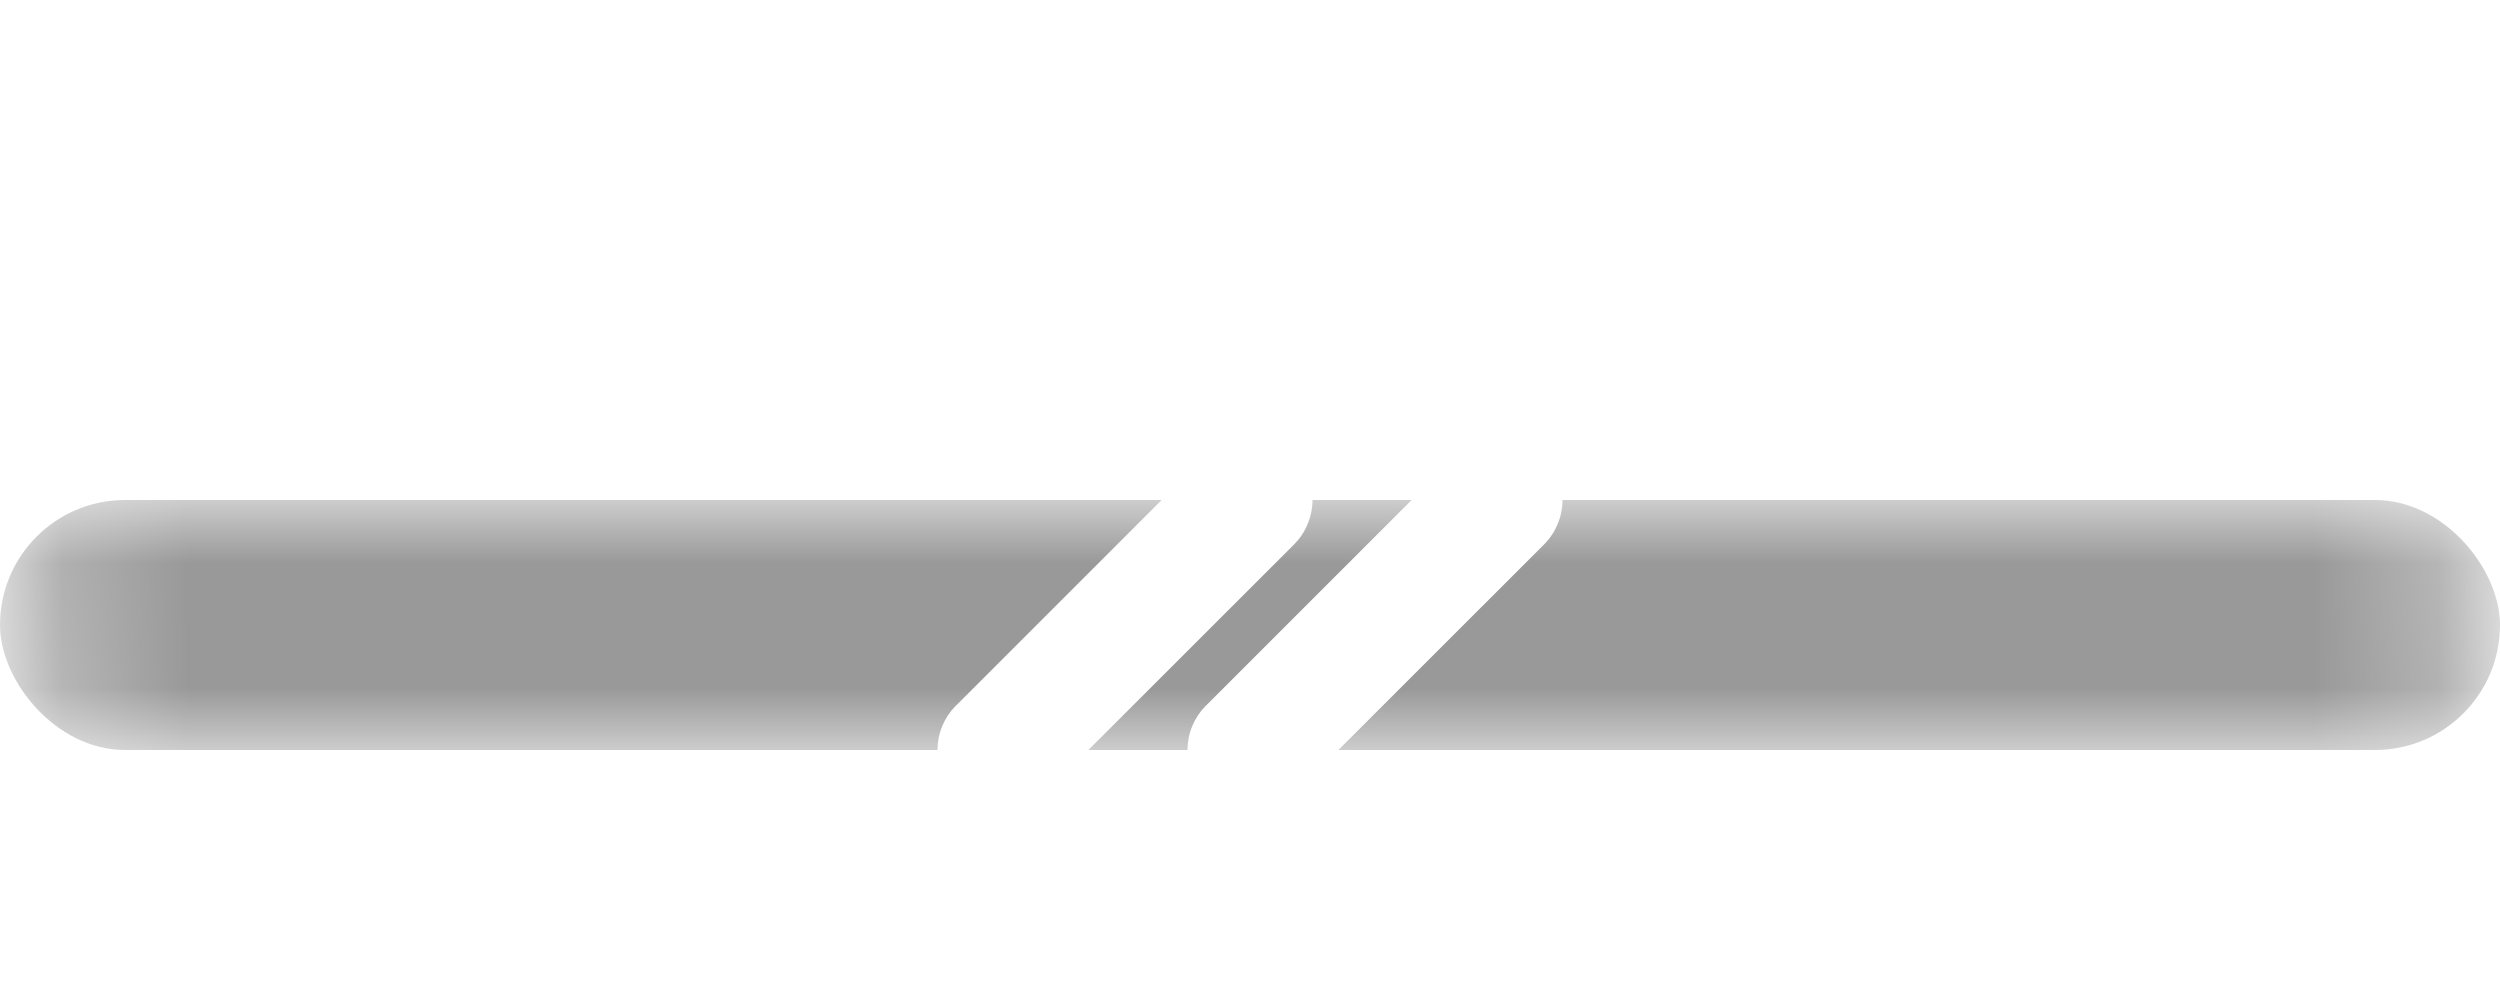 <svg xmlns="http://www.w3.org/2000/svg" xmlns:xlink="http://www.w3.org/1999/xlink" fill="none" version="1.1" width="20" height="8" viewBox="0 0 20 8"><defs><filter id="master_svg0_94_5940" filterUnits="objectBoundingBox" color-interpolation-filters="sRGB" x="0" y="0" width="20" height="2"><feFlood flood-opacity="0" result="BackgroundImageFix"/><feBlend mode="normal" in="SourceGraphic" in2="BackgroundImageFix" result="shape"/><feColorMatrix in="SourceAlpha" type="matrix" result="hardAlpha" values="0 0 0 0 0 0 0 0 0 0 0 0 0 0 0 0 0 0 127 0"/><feOffset dy="1" dx="0"/><feGaussianBlur stdDeviation="0.5"/><feComposite in2="hardAlpha" operator="arithmetic" k2="-1" k3="1"/><feColorMatrix type="matrix" values="0 0 0 0 0 0 0 0 0 0 0 0 0 0 0 0 0 0 0.05 0"/><feBlend mode="normal" in2="shape" result="effect1_innerShadow"/></filter><filter id="master_svg1_94_5940" filterUnits="objectBoundingBox" color-interpolation-filters="sRGB" x="0" y="0" width="20" height="2"><feFlood flood-opacity="0" result="BackgroundImageFix"/><feBlend mode="normal" in="SourceGraphic" in2="BackgroundImageFix" result="shape"/><feColorMatrix in="SourceAlpha" type="matrix" result="hardAlpha" values="0 0 0 0 0 0 0 0 0 0 0 0 0 0 0 0 0 0 127 0"/><feOffset dy="1" dx="0"/><feGaussianBlur stdDeviation="0.5"/><feComposite in2="hardAlpha" operator="arithmetic" k2="-1" k3="1"/><feColorMatrix type="matrix" values="0 0 0 0 0 0 0 0 0 0 0 0 0 0 0 0 0 0 0.05 0"/><feBlend mode="normal" in2="shape" result="effect1_innerShadow"/></filter><mask id="master_svg2_94_5940"><g filter="url(#master_svg1_94_5940)"><rect x="0" y="3" width="20" height="2" rx="1" fill="#FFFFFF" fill-opacity="1"/></g></mask></defs><g mask="url(#master_svg2_94_5940)"><g filter="url(#master_svg0_94_5940)"><rect x="0" y="3" width="20" height="2" rx="1" fill="#999999" fill-opacity="1"/></g><g><g><path d="M7.647,5.646L7.646,5.646Q7.576,5.717,7.538,5.809Q7.5,5.901,7.5,6Q7.5,6.012,7.501,6.024Q7.505,6.117,7.543,6.202Q7.581,6.288,7.646,6.354Q7.717,6.424,7.809,6.462Q7.901,6.5,8,6.5Q8.099,6.5,8.191,6.462Q8.283,6.424,8.354,6.354L8.354,6.353L10.354,4.354Q10.424,4.283,10.462,4.191Q10.5,4.099,10.5,4Q10.5,3.901,10.462,3.809Q10.424,3.717,10.354,3.646L8.354,1.646Q8.283,1.576,8.191,1.538Q8.099,1.5,8,1.5Q7.901,1.5,7.809,1.538Q7.717,1.576,7.646,1.646Q7.576,1.717,7.538,1.809Q7.5,1.901,7.5,2Q7.5,2.099,7.538,2.191Q7.576,2.283,7.646,2.354L9.293,4L7.647,5.646Z" fill-rule="evenodd" fill="#FFFFFF" fill-opacity="1"/></g><g><path d="M9.647,5.646L9.646,5.646Q9.576,5.717,9.538,5.809Q9.5,5.901,9.5,6Q9.5,6.012,9.501,6.024Q9.505,6.117,9.543,6.202Q9.581,6.288,9.646,6.354Q9.717,6.424,9.809,6.462Q9.901,6.5,10,6.5Q10.099,6.5,10.191,6.462Q10.283,6.424,10.354,6.354L10.354,6.353L12.354,4.354Q12.424,4.283,12.462,4.191Q12.5,4.099,12.5,4Q12.5,3.901,12.462,3.809Q12.424,3.717,12.354,3.646L10.354,1.646Q10.283,1.576,10.191,1.538Q10.099,1.5,10,1.5Q9.901,1.5,9.809,1.538Q9.717,1.576,9.646,1.646Q9.576,1.717,9.538,1.809Q9.5,1.901,9.5,2Q9.5,2.099,9.538,2.191Q9.576,2.283,9.646,2.354L11.293,4L9.647,5.646Z" fill-rule="evenodd" fill="#FFFFFF" fill-opacity="1"/></g></g></g></svg>